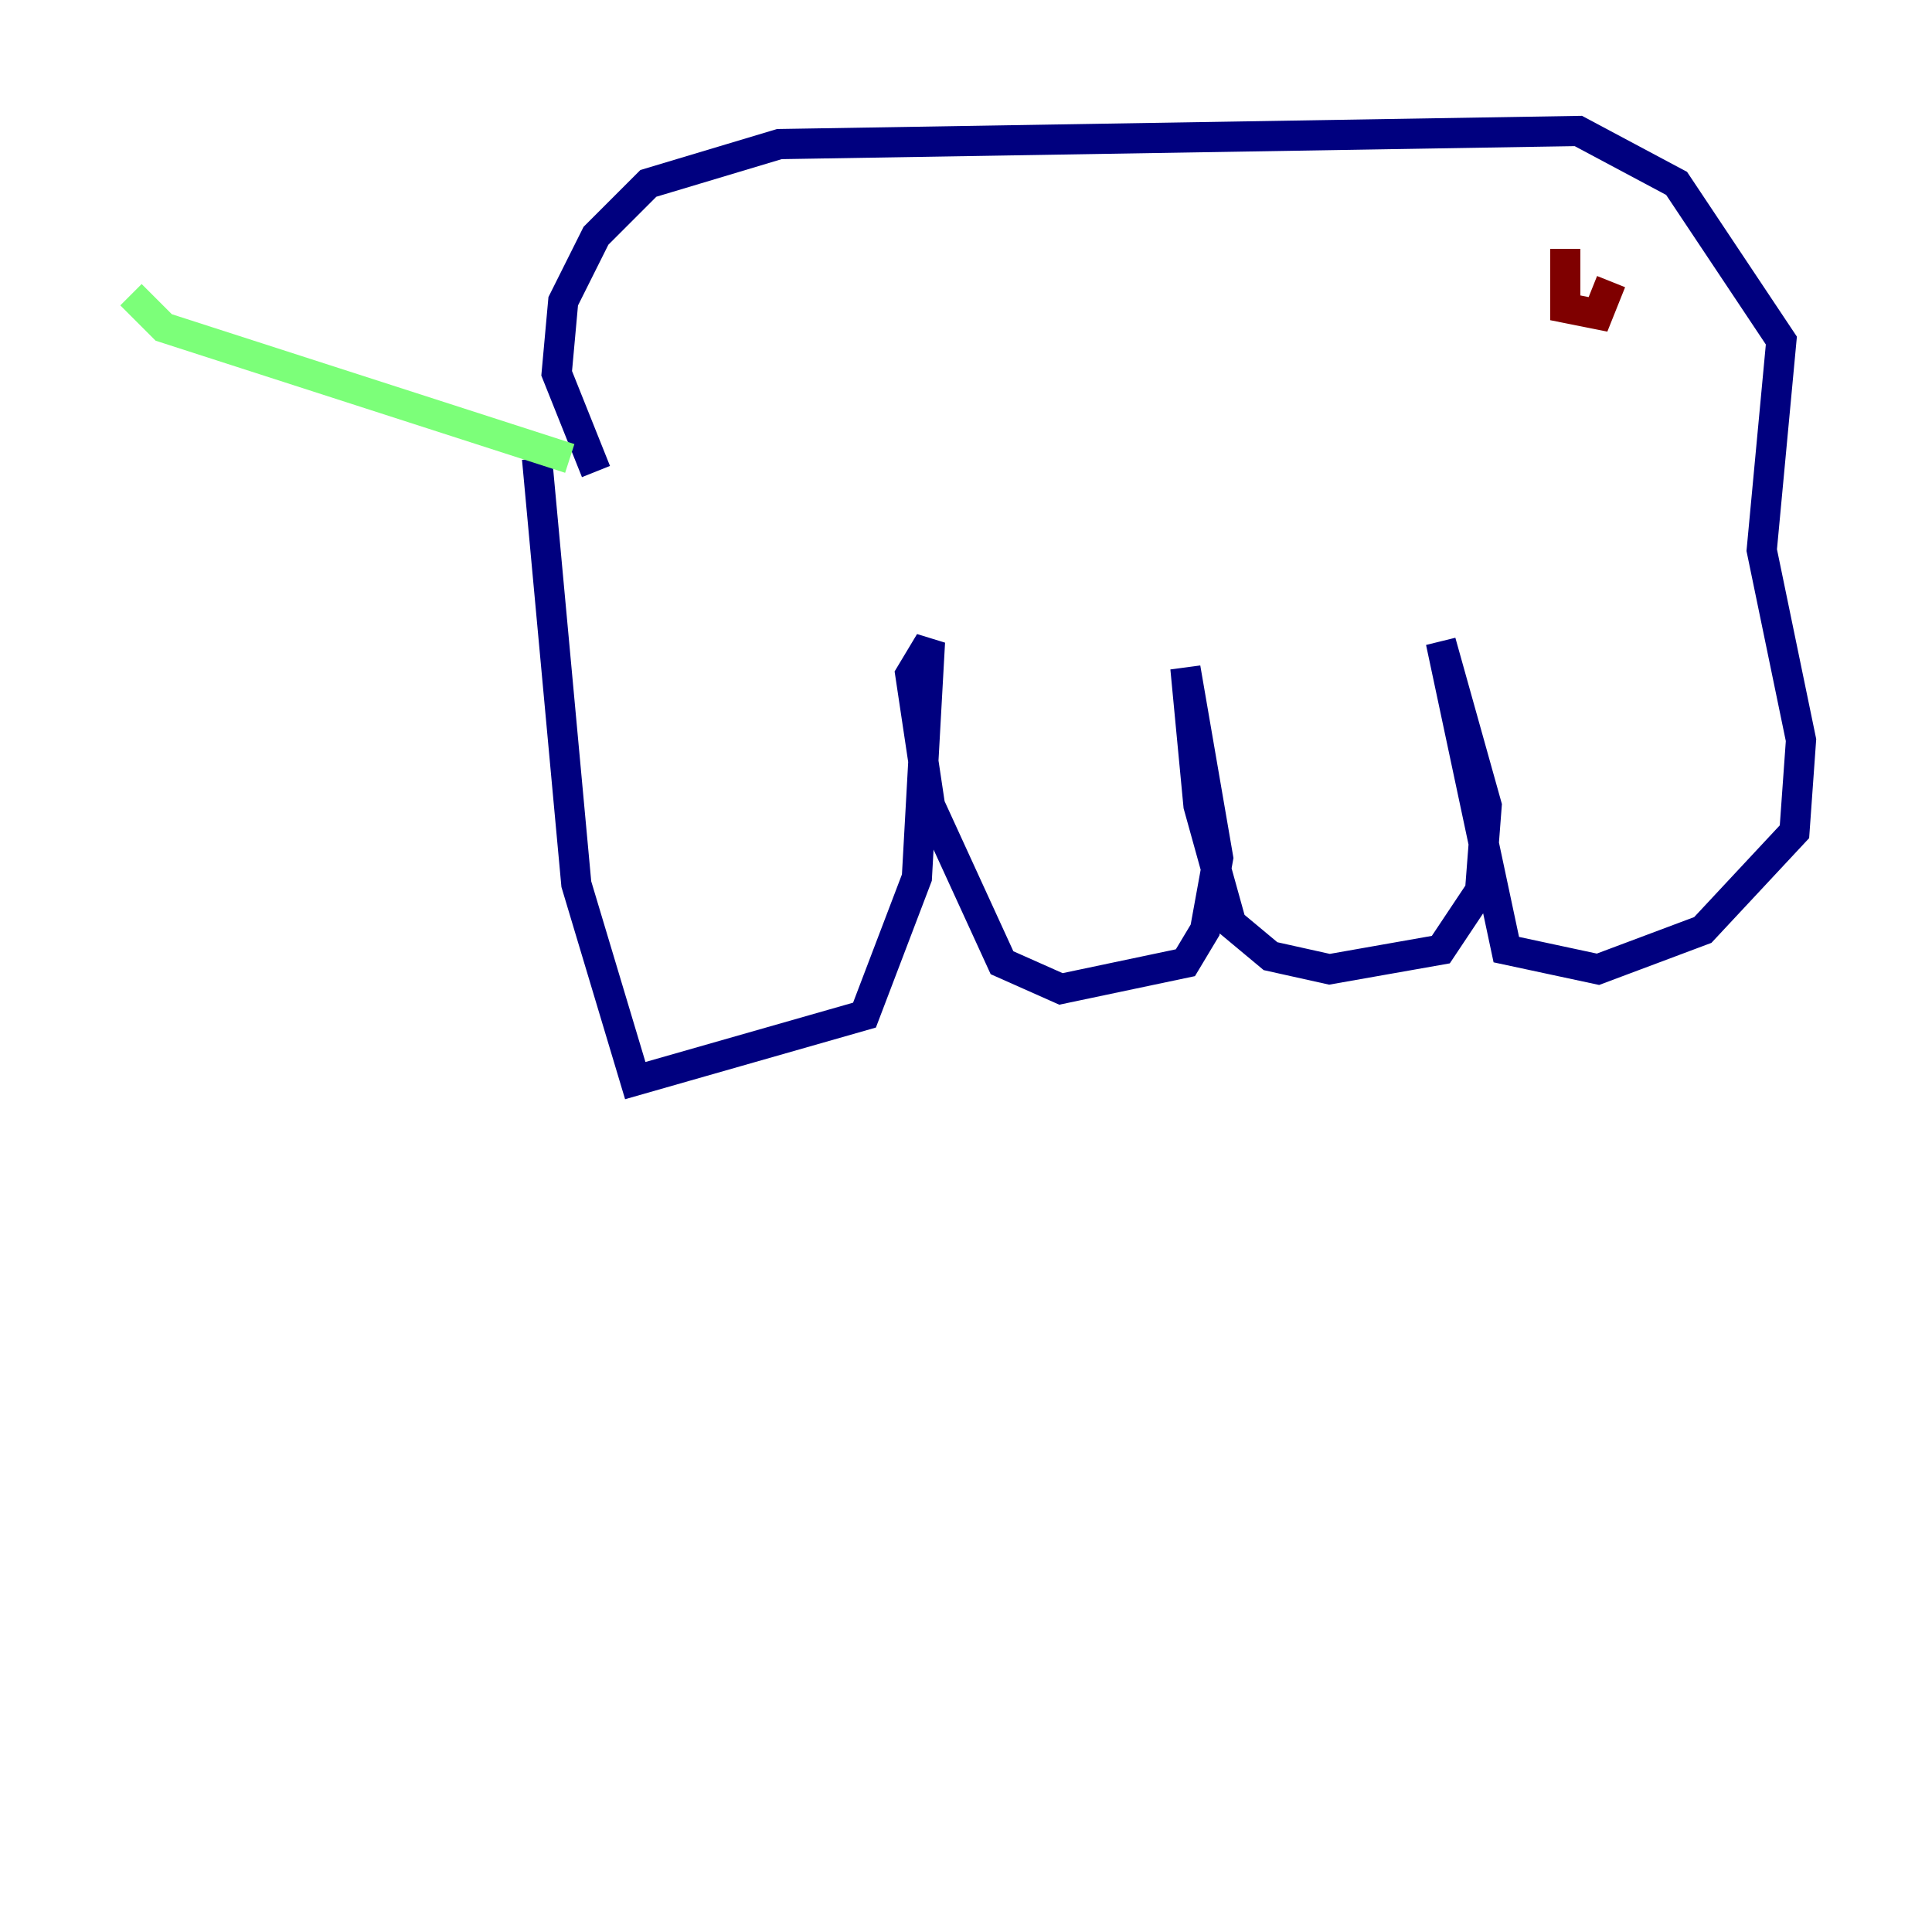 <?xml version="1.0" encoding="utf-8" ?>
<svg baseProfile="tiny" height="128" version="1.2" viewBox="0,0,128,128" width="128" xmlns="http://www.w3.org/2000/svg" xmlns:ev="http://www.w3.org/2001/xml-events" xmlns:xlink="http://www.w3.org/1999/xlink"><defs /><polyline fill="none" points="35.58,30.373 38.183,58.576 42.088,71.593 57.275,67.254 60.746,58.142 61.614,42.522 60.312,44.691 61.614,53.37 66.386,63.783 70.291,65.519 78.536,63.783 79.837,61.614 80.705,56.841 78.536,44.258 79.403,53.37 81.573,61.18 84.176,63.349 88.081,64.217 95.458,62.915 98.061,59.01 98.495,53.37 95.458,42.522 99.797,62.915 105.871,64.217 112.814,61.614 118.888,55.105 119.322,49.031 116.719,36.447 118.02,22.563 111.078,12.149 104.57,8.678 51.634,9.546 42.956,12.149 39.485,15.62 37.315,19.959 36.881,24.732 39.485,31.241" stroke="#00007f" stroke-width="2" /><polyline fill="none" points="37.749,30.373 10.848,21.695 8.678,19.525" stroke="#7cff79" stroke-width="2" /><polyline fill="none" points="103.702,16.488 103.702,20.393 105.871,20.827 106.739,18.658" stroke="#7f0000" stroke-width="2" /></svg>